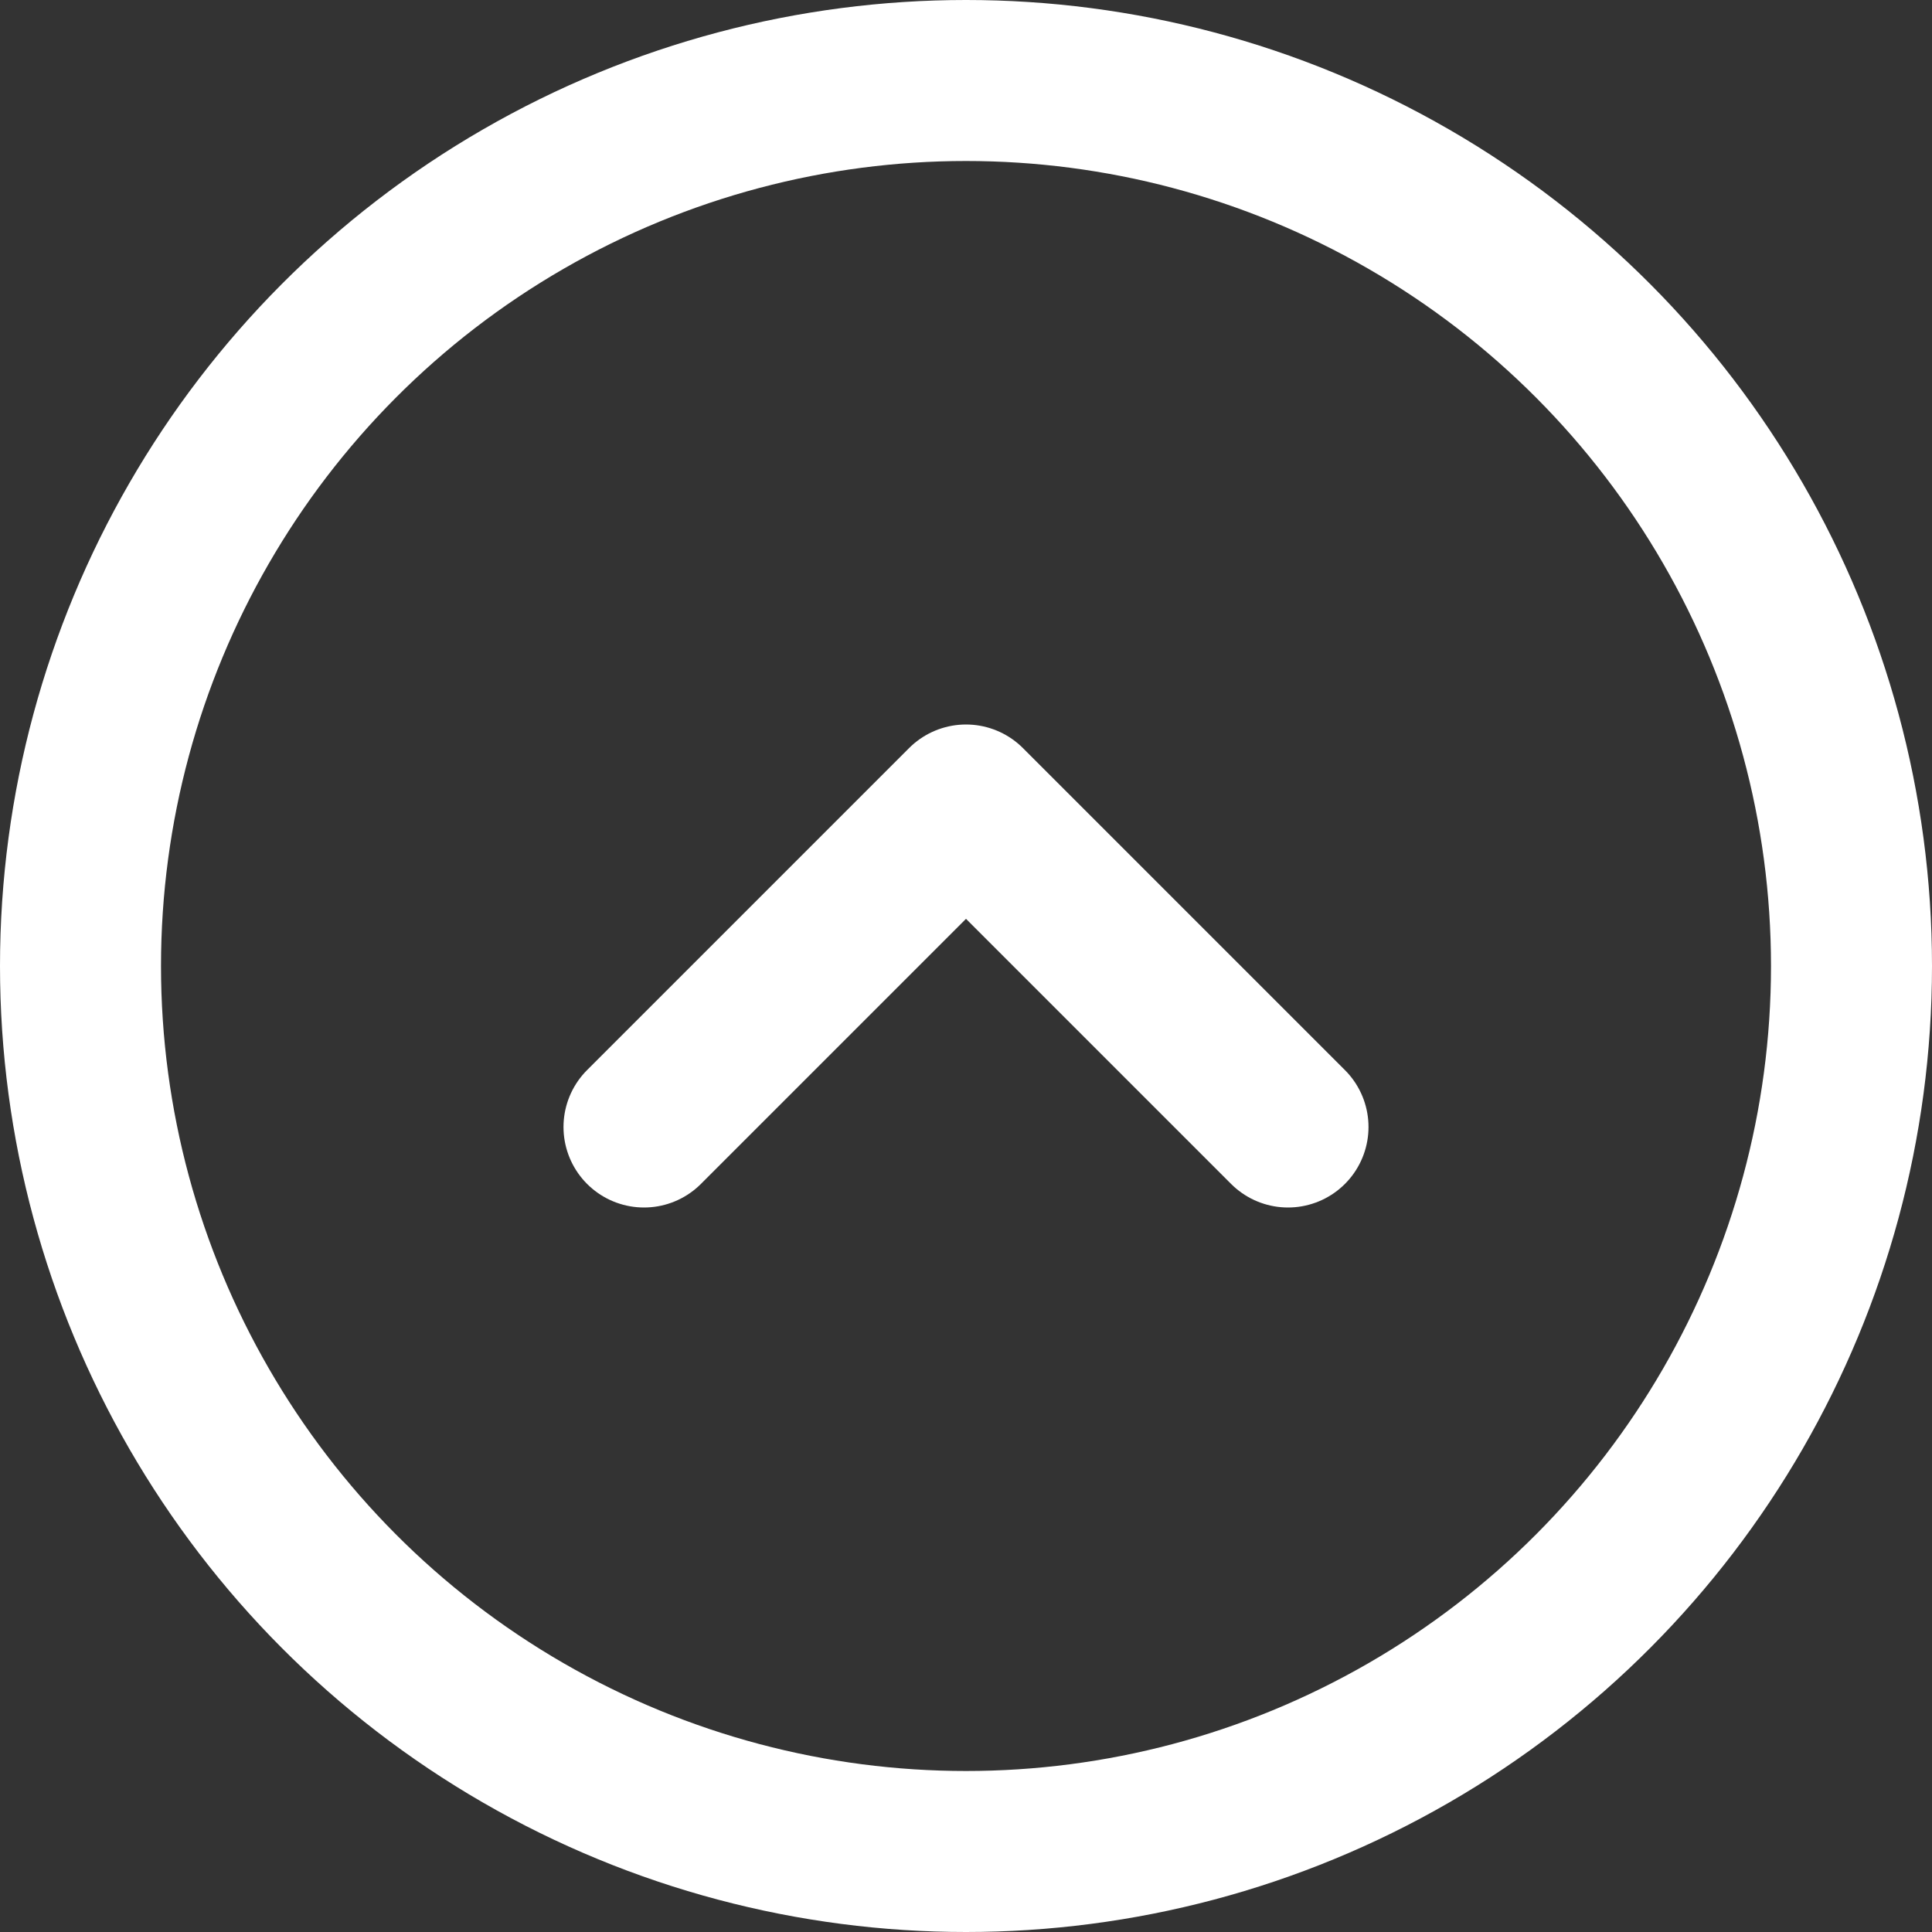 <?xml version="1.0" encoding="UTF-8"?>
<svg xmlns="http://www.w3.org/2000/svg" 
     viewBox="0 0 24 24" width="24" height="24">
  <rect x="0" y="0" width="24" height="24" fill="#333333" stroke="none"/>
  <circle cx="12" cy="12" r="11" stroke="white" stroke-width="2" fill="none"/>
  <path d="M8 14l4-4 4 4" stroke="white" stroke-width="2" fill="none" 
        stroke-linecap="round" stroke-linejoin="round"/>
</svg>
